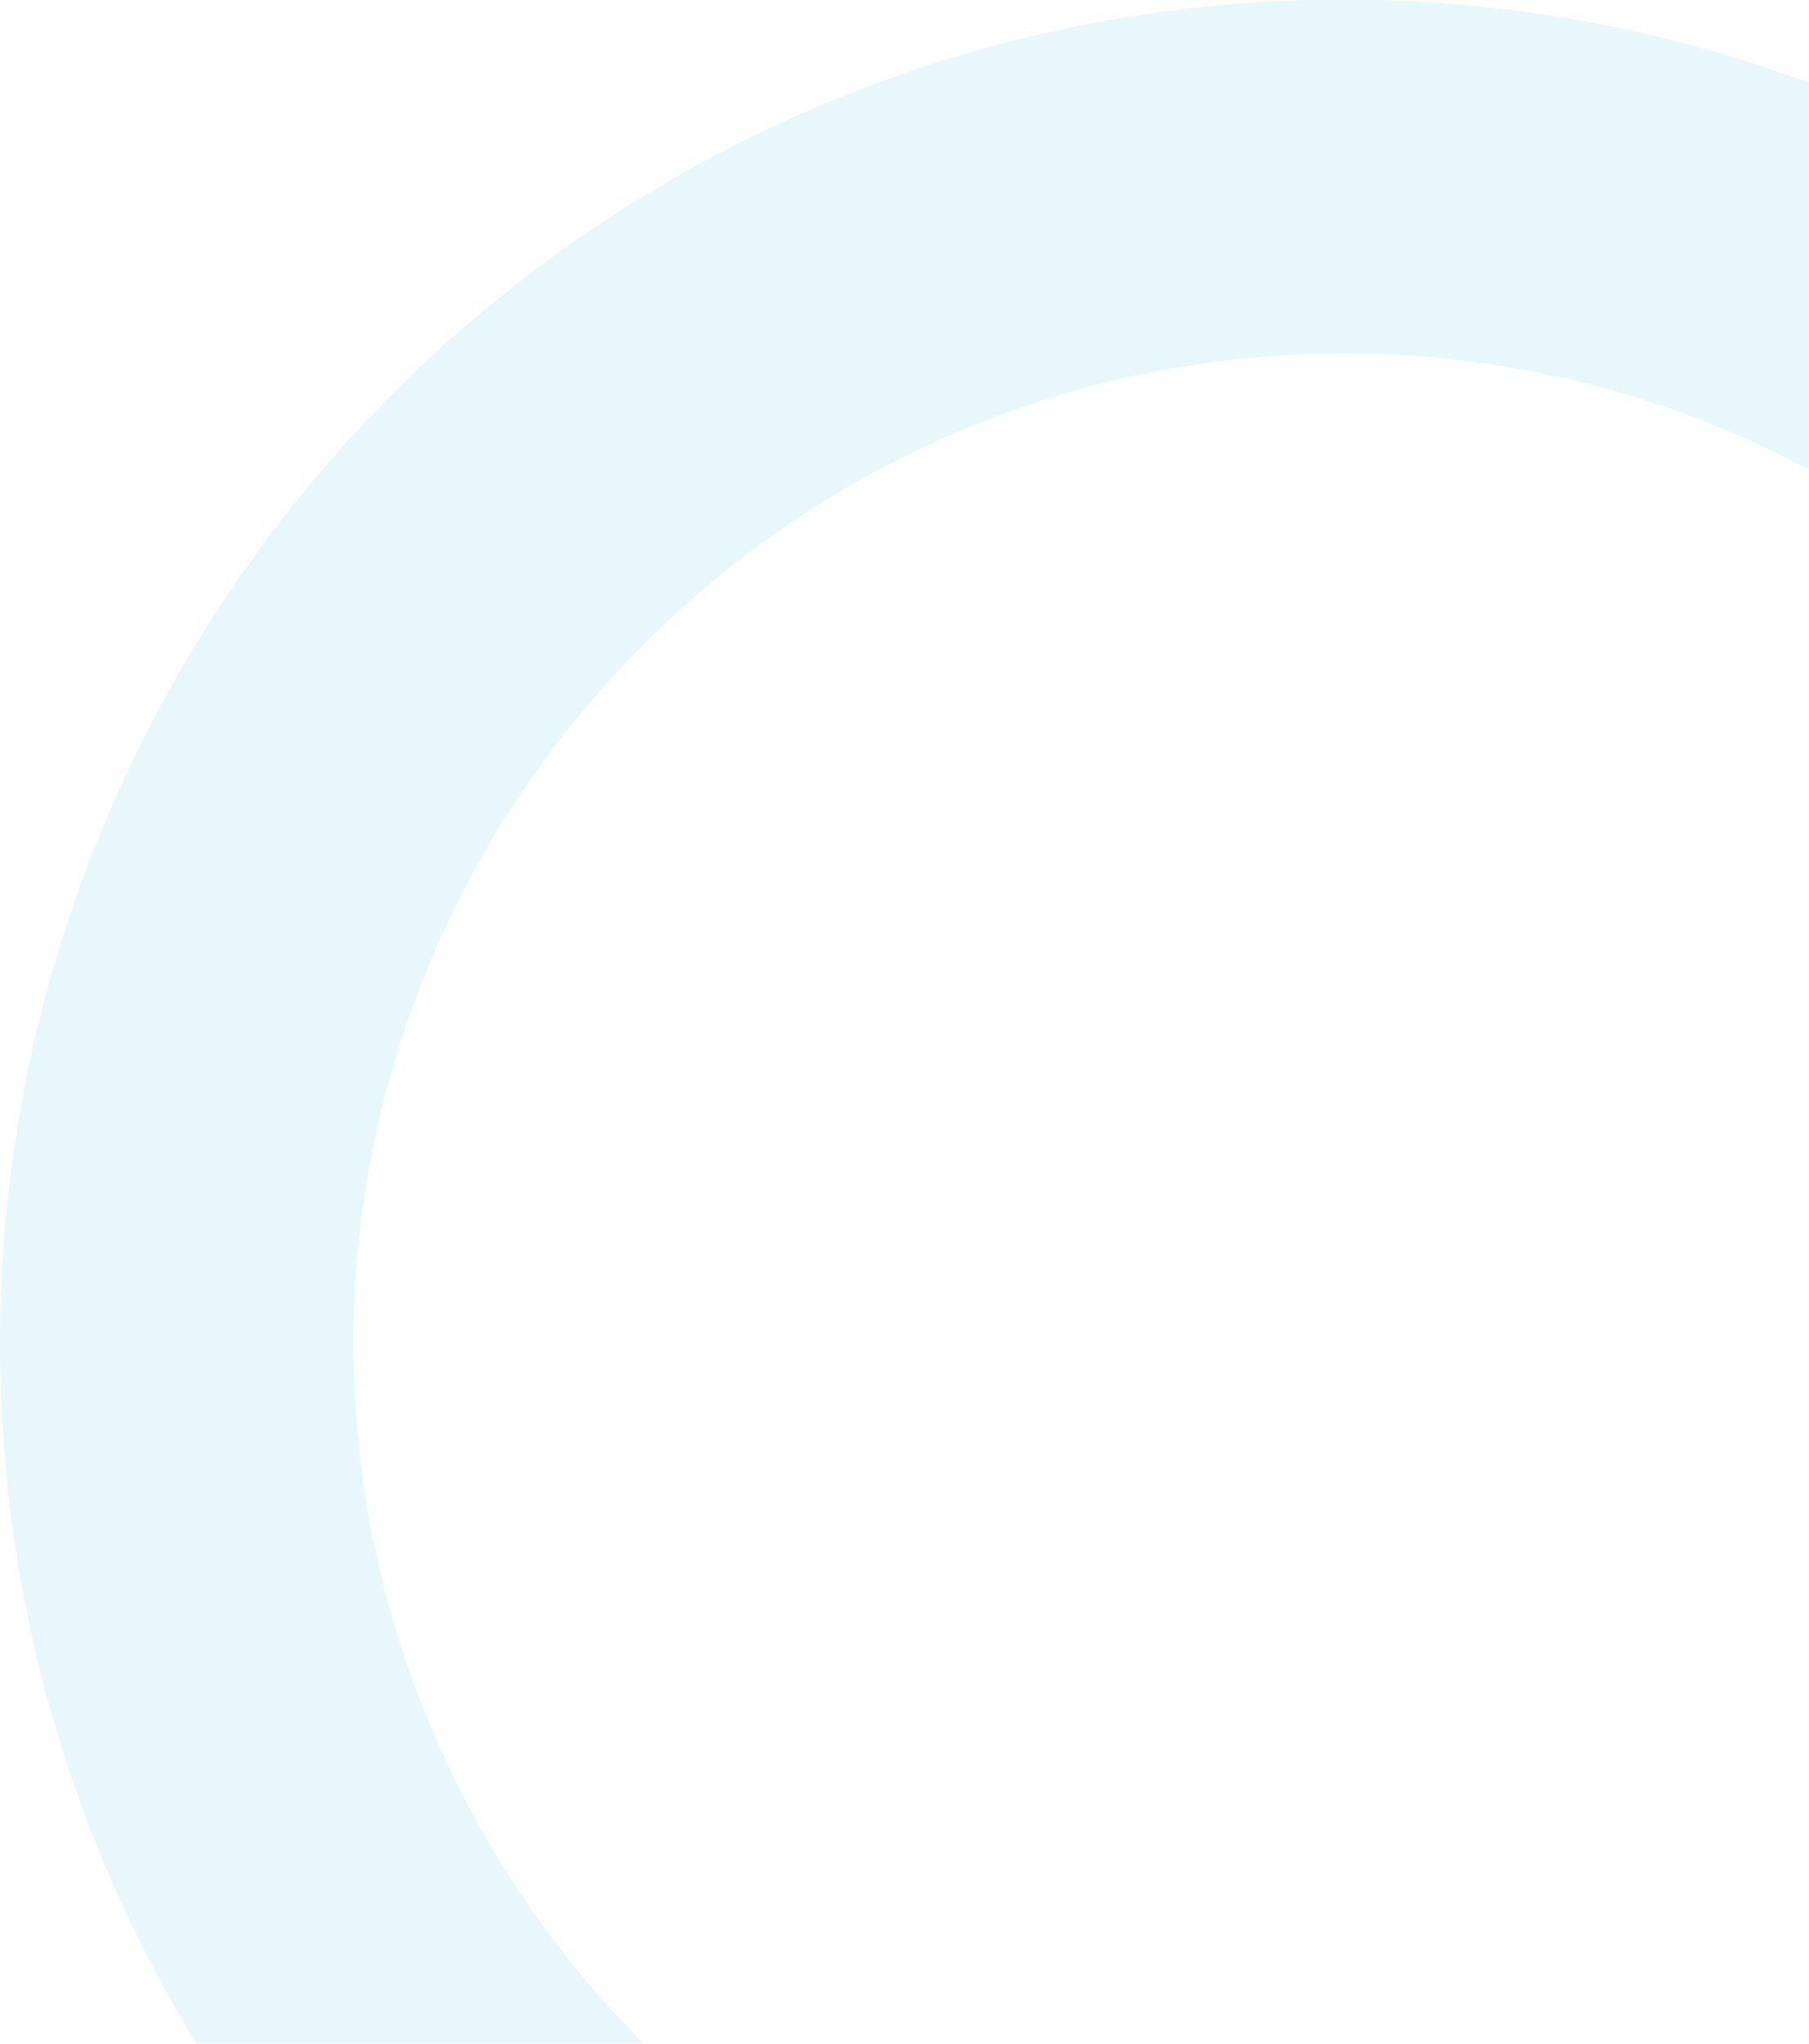 <svg xmlns="http://www.w3.org/2000/svg" viewBox="0 0 562.87 635.94"><defs><style>.cls-1{opacity:0.1;}.cls-2{fill:#19aad7;}</style></defs><g id="Layer_2" data-name="Layer 2"><g id="Layer_1-2" data-name="Layer 1"><g class="cls-1"><path class="cls-2" d="M511.93,10.54A418,418,0,0,0,0,418.18q0,16.9,1.33,33.58A416.65,416.65,0,0,0,61.08,635.94H200.32a308,308,0,0,1-83.07-284.35c29-131,141.53-230.95,278.65-240.79q11-.8,22.28-.8a306.17,306.17,0,0,1,144.69,36.13V25.73A411.67,411.67,0,0,0,511.93,10.54Z"/></g></g></g></svg>